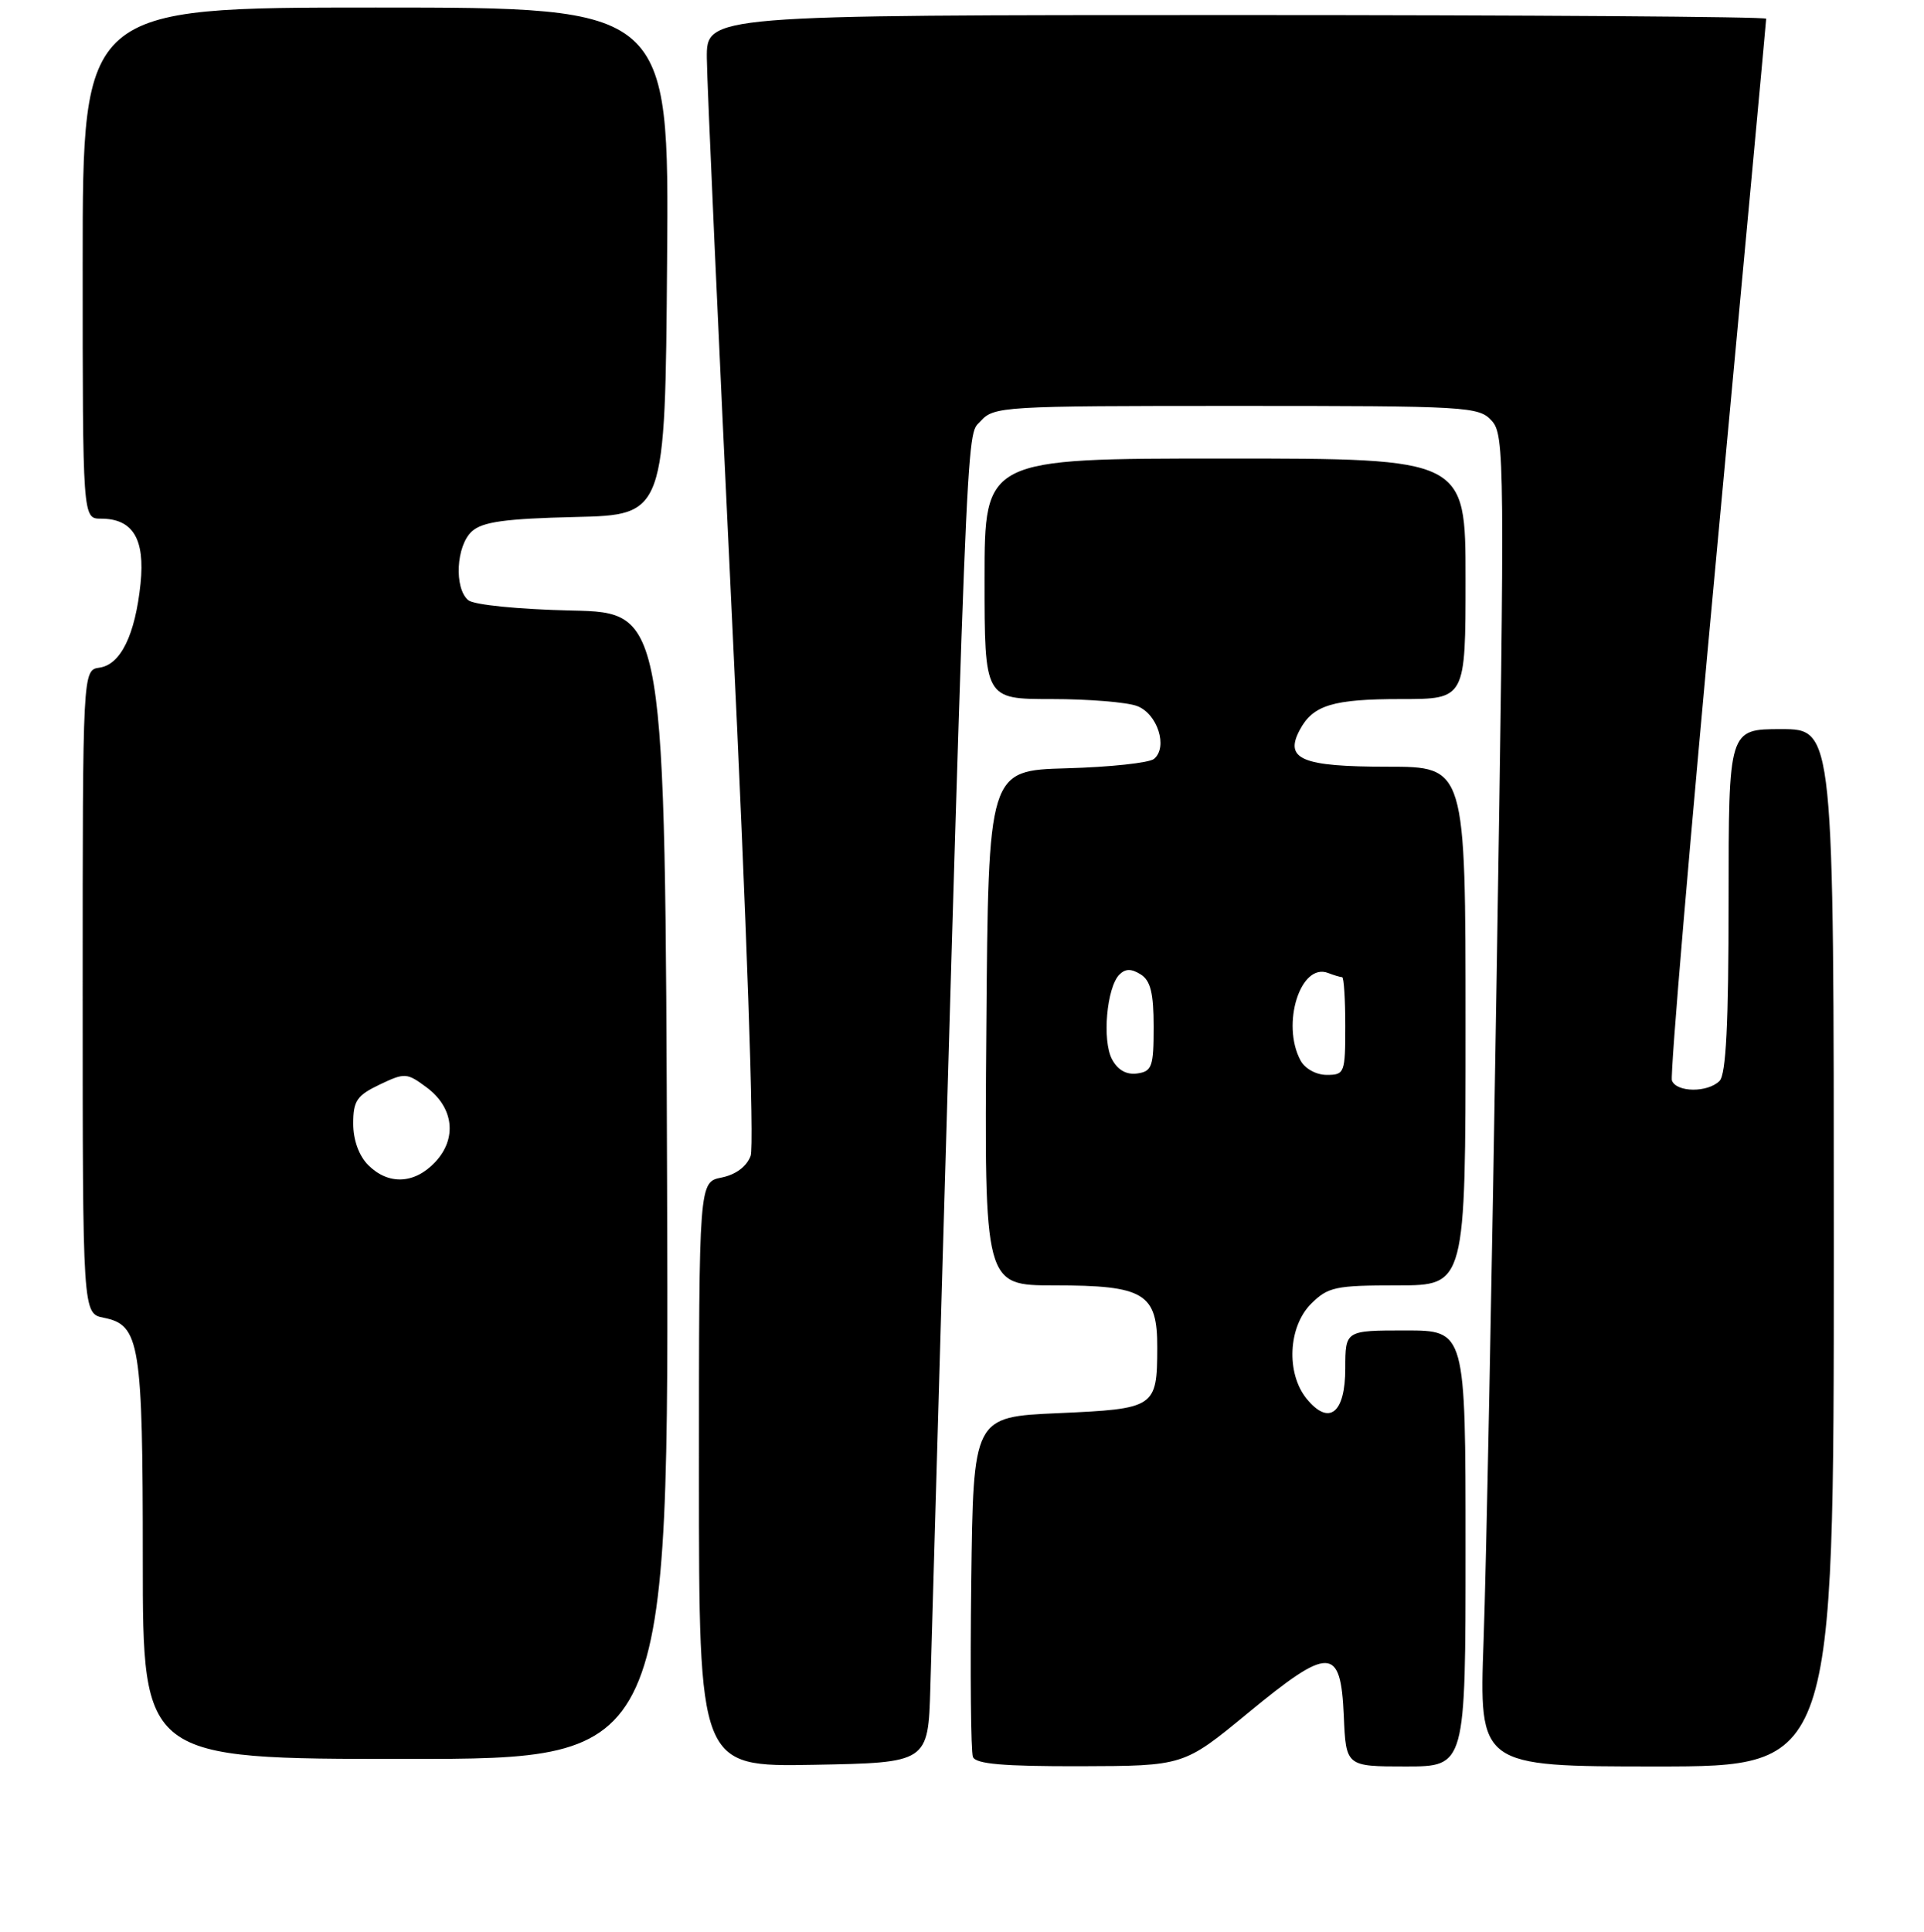 <?xml version="1.0" encoding="UTF-8" standalone="no"?>
<!DOCTYPE svg PUBLIC "-//W3C//DTD SVG 1.1//EN" "http://www.w3.org/Graphics/SVG/1.1/DTD/svg11.dtd" >
<svg xmlns="http://www.w3.org/2000/svg" xmlns:xlink="http://www.w3.org/1999/xlink" version="1.1" viewBox="0 0 256 257">
 <g >
 <path fill="currentColor"
d=" M 123.79 224.50 C 128.77 51.36 128.49 58.22 130.45 56.05 C 132.25 54.06 133.30 54.00 164.50 54.00 C 195.33 54.00 196.77 54.08 198.49 55.98 C 200.20 57.88 200.23 61.20 199.14 129.73 C 198.52 169.21 197.74 209.04 197.40 218.25 C 196.80 235.00 196.80 235.00 220.40 235.00 C 244.00 235.00 244.00 235.00 244.00 166.00 C 244.00 97.00 244.00 97.00 237.00 97.00 C 230.00 97.00 230.00 97.00 230.00 119.80 C 230.00 136.20 229.66 142.94 228.80 143.80 C 227.22 145.38 223.07 145.34 222.46 143.75 C 222.19 143.06 224.91 111.11 228.49 72.74 C 232.07 34.37 235.00 2.76 235.00 2.49 C 235.00 2.22 203.28 2.00 164.50 2.00 C 94.00 2.00 94.00 2.00 94.05 7.75 C 94.07 10.91 95.59 44.55 97.41 82.50 C 99.37 123.25 100.38 152.43 99.88 153.77 C 99.35 155.19 97.90 156.27 96.02 156.65 C 93.00 157.25 93.00 157.25 93.00 196.15 C 93.00 235.05 93.00 235.05 108.25 234.78 C 123.50 234.50 123.50 234.50 123.79 224.50 Z  M 166.00 227.93 C 176.92 218.94 178.39 218.98 178.80 228.25 C 179.09 235.00 179.09 235.00 187.05 235.00 C 195.00 235.00 195.00 235.00 195.00 206.00 C 195.00 177.00 195.00 177.00 187.00 177.00 C 179.00 177.00 179.00 177.00 179.00 182.03 C 179.00 188.04 176.83 189.74 173.84 186.06 C 171.11 182.67 171.40 176.51 174.45 173.45 C 176.70 171.21 177.68 171.00 185.95 171.00 C 195.00 171.00 195.00 171.00 195.00 136.50 C 195.00 102.00 195.00 102.00 184.62 102.00 C 173.20 102.00 170.85 101.01 172.95 97.09 C 174.71 93.80 177.35 93.00 186.43 93.00 C 195.00 93.00 195.00 93.00 195.00 77.00 C 195.00 61.00 195.00 61.00 163.00 61.00 C 131.00 61.00 131.00 61.00 131.00 77.00 C 131.00 93.00 131.00 93.00 139.93 93.00 C 144.85 93.00 149.97 93.42 151.30 93.93 C 154.01 94.95 155.43 99.40 153.55 100.96 C 152.91 101.49 147.69 102.05 141.94 102.21 C 131.50 102.50 131.50 102.50 131.24 136.75 C 130.97 171.00 130.97 171.00 140.26 171.00 C 152.29 171.00 154.01 172.04 153.98 179.31 C 153.96 187.26 153.71 187.43 140.79 188.00 C 129.50 188.50 129.50 188.50 129.23 210.48 C 129.08 222.56 129.18 233.03 129.45 233.73 C 129.81 234.67 133.45 234.99 143.72 234.97 C 157.50 234.93 157.50 234.93 166.00 227.93 Z  M 88.76 157.75 C 88.50 81.50 88.50 81.50 76.06 81.22 C 68.99 81.06 63.06 80.47 62.31 79.85 C 60.40 78.26 60.69 72.59 62.79 70.69 C 64.19 69.42 67.21 69.00 76.54 68.78 C 88.50 68.50 88.50 68.50 88.76 34.75 C 89.03 1.00 89.03 1.00 50.01 1.00 C 11.00 1.00 11.00 1.00 11.00 35.00 C 11.00 69.00 11.00 69.00 13.43 69.00 C 17.68 69.00 19.31 71.69 18.70 77.64 C 17.99 84.46 16.06 88.42 13.24 88.82 C 11.00 89.14 11.00 89.14 11.00 131.94 C 11.00 174.75 11.00 174.75 13.81 175.31 C 18.62 176.27 19.00 178.65 19.00 207.55 C 19.00 234.00 19.00 234.00 54.01 234.00 C 89.01 234.00 89.01 234.00 88.76 157.75 Z  M 147.96 140.92 C 146.63 138.43 147.25 131.35 148.95 129.65 C 149.75 128.85 150.53 128.85 151.78 129.63 C 153.09 130.46 153.50 132.12 153.50 136.61 C 153.50 141.90 153.28 142.53 151.32 142.81 C 149.88 143.01 148.73 142.36 147.96 140.92 Z  M 173.04 141.07 C 170.45 136.23 173.04 128.03 176.71 129.44 C 177.51 129.75 178.35 130.00 178.58 130.00 C 178.81 130.00 179.00 132.93 179.00 136.50 C 179.00 142.74 178.90 143.00 176.54 143.00 C 175.12 143.00 173.63 142.17 173.04 141.07 Z  M 49.00 155.00 C 47.76 153.76 47.00 151.67 47.00 149.48 C 47.00 146.45 47.48 145.74 50.51 144.29 C 53.87 142.69 54.13 142.71 56.76 144.66 C 60.38 147.35 60.85 151.47 57.90 154.60 C 55.16 157.52 51.68 157.68 49.00 155.00 Z "/>
</g>
</svg>